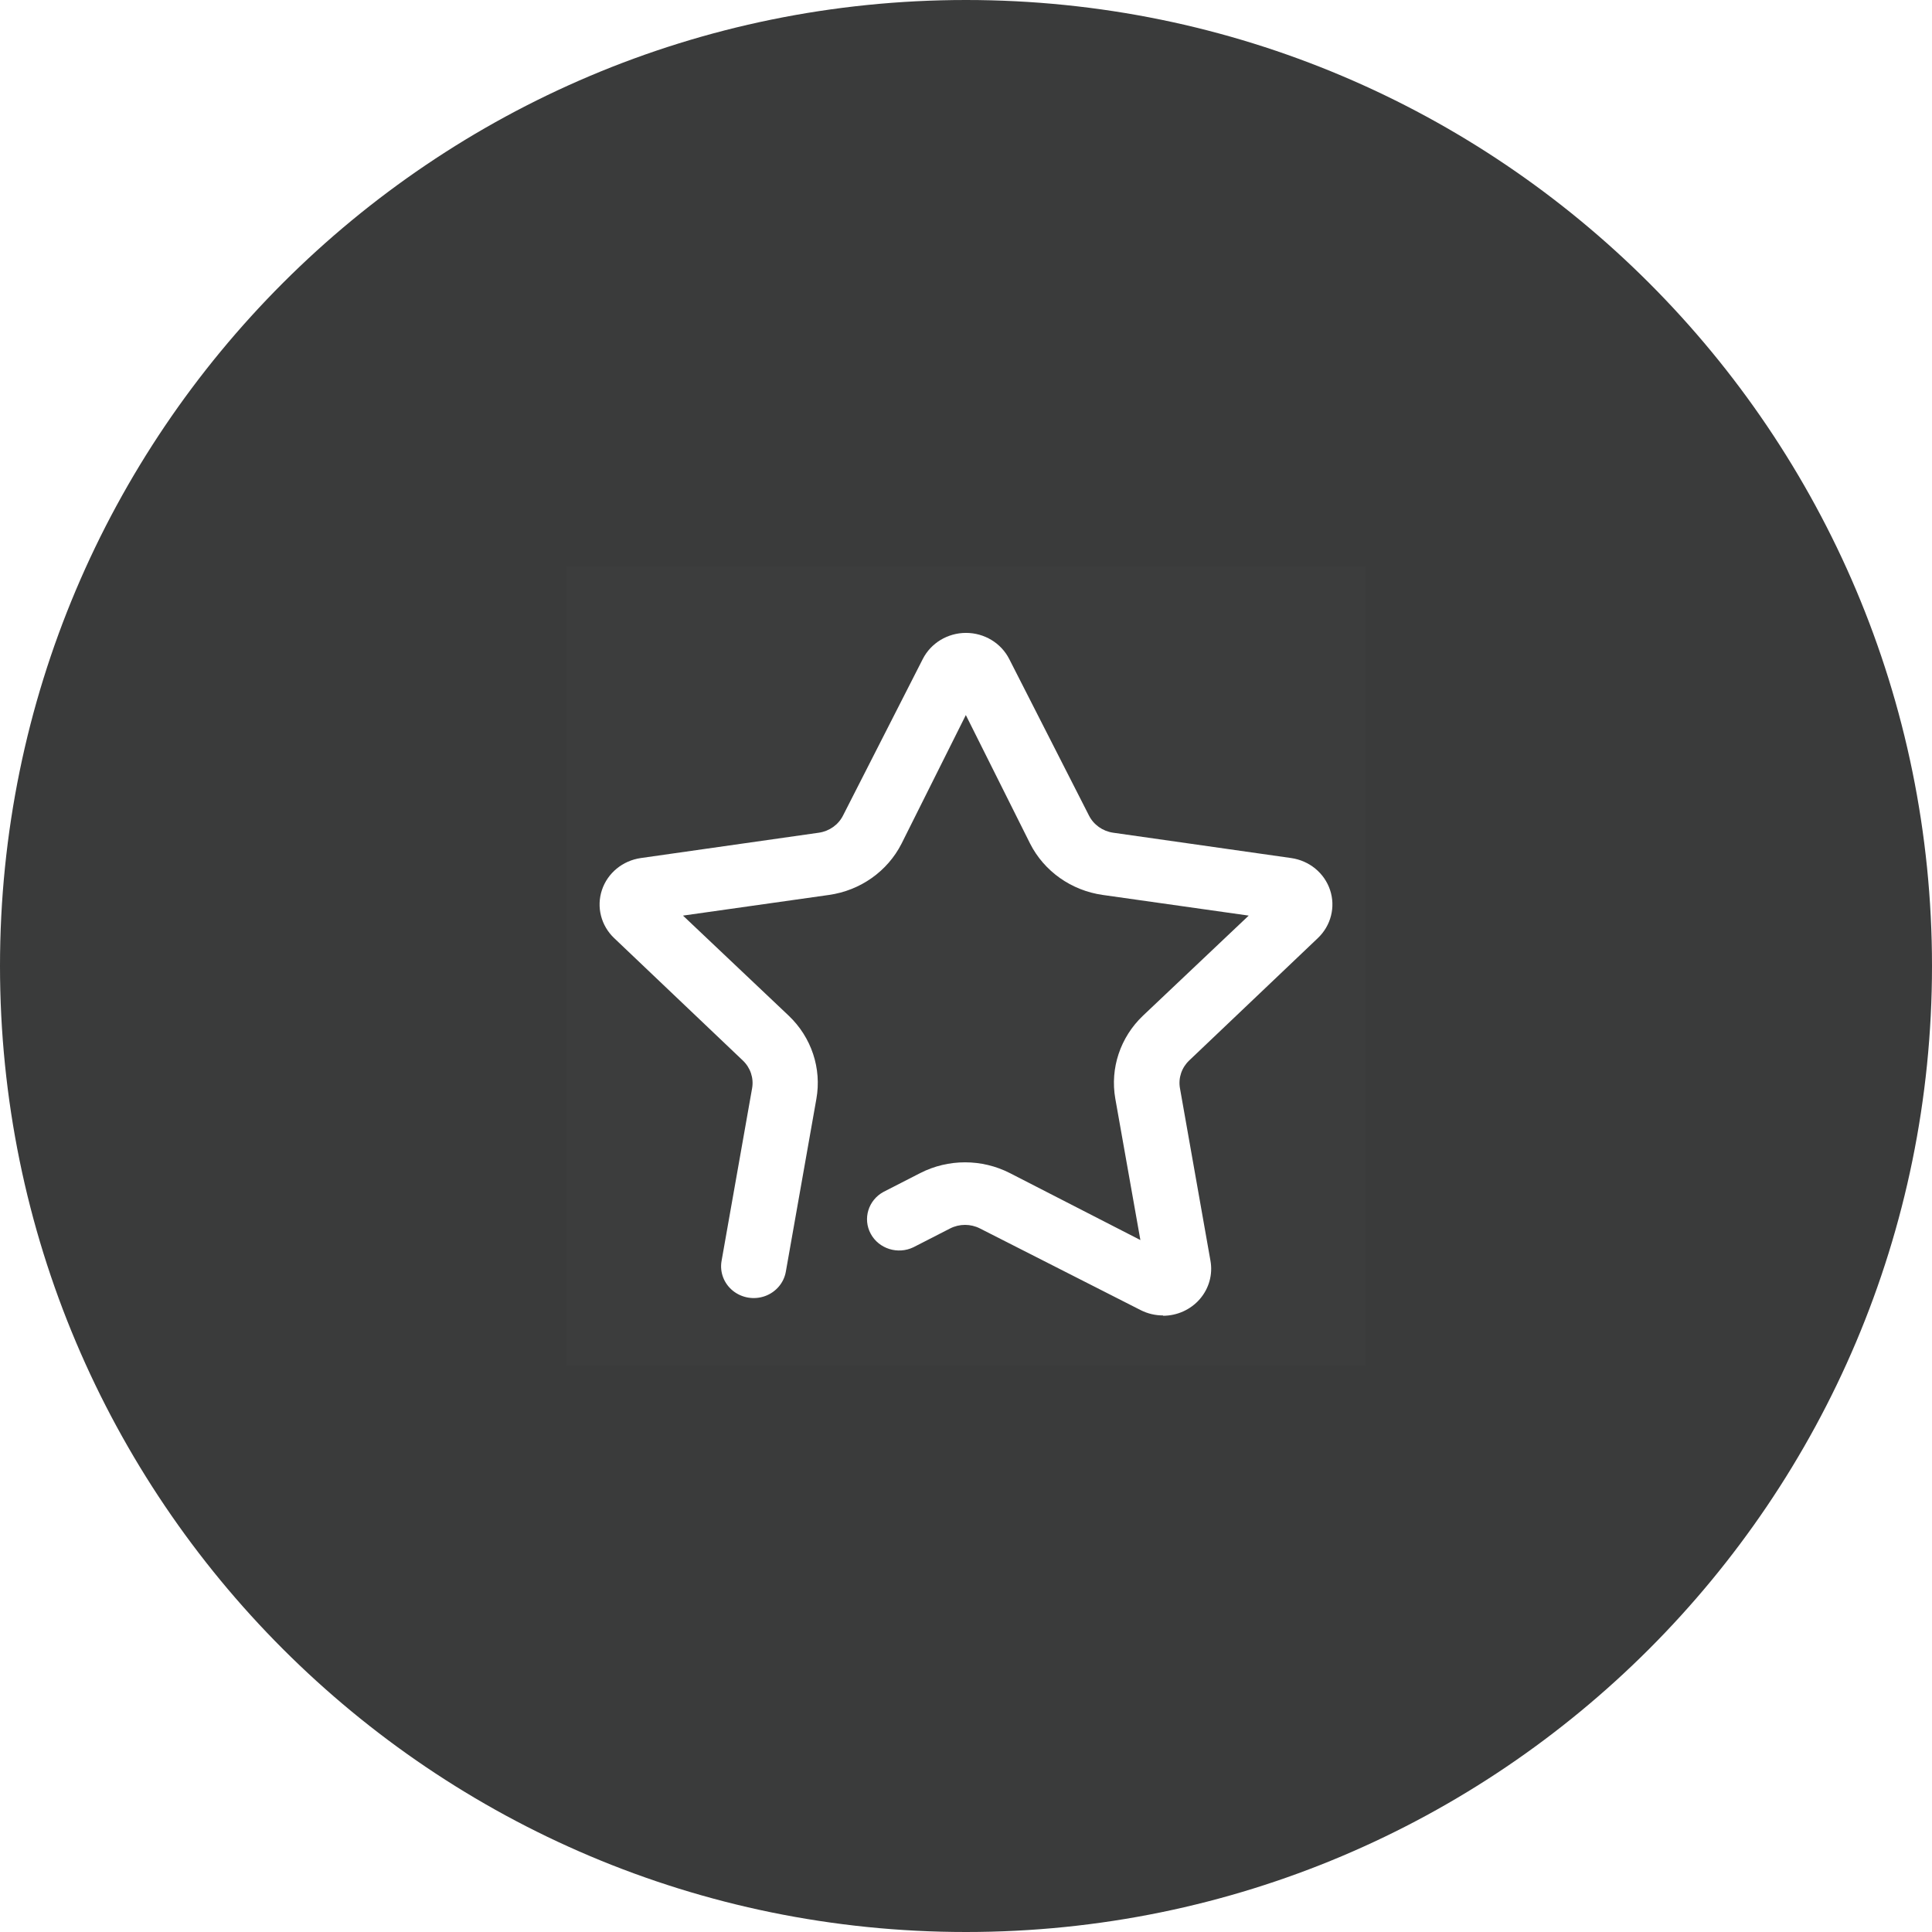 <svg width="116" height="116" viewBox="0 0 116 116" fill="none" xmlns="http://www.w3.org/2000/svg">
<rect width="116" height="116" fill="white"/>
<path fill-rule="evenodd" clip-rule="evenodd" d="M58 116C90.032 116 116 90.032 116 58C116 25.968 90.032 0 58 0C25.968 0 0 25.968 0 58C0 90.032 25.968 116 58 116Z" fill="#3A3B3B"/>
<rect opacity="0.01" x="34" y="34" width="48" height="48" fill="white"/>
<path fill-rule="evenodd" clip-rule="evenodd" d="M69.84 78.981C69.37 78.983 68.906 78.874 68.489 78.662L58.84 73.759C58.278 73.472 57.607 73.472 57.045 73.759L54.845 74.886C53.906 75.339 52.766 74.98 52.279 74.077C51.791 73.174 52.133 72.057 53.05 71.561L55.25 70.434C56.935 69.572 58.949 69.572 60.634 70.434L68.47 74.454L66.964 65.963C66.644 64.139 67.265 62.279 68.624 60.985L74.974 54.974L66.212 53.734C64.326 53.469 62.694 52.316 61.85 50.654L57.99 42.933L54.13 50.654C53.286 52.316 51.655 53.469 49.769 53.734L41.007 54.974L47.357 60.985C48.722 62.283 49.343 64.152 49.016 65.982L47.183 76.351C47.066 77.022 46.59 77.582 45.934 77.819C45.278 78.055 44.542 77.933 44.004 77.499C43.465 77.065 43.206 76.384 43.323 75.713L45.157 65.343C45.266 64.73 45.056 64.104 44.597 63.671L36.877 56.327C36.087 55.578 35.801 54.458 36.141 53.437C36.481 52.416 37.388 51.672 38.479 51.518L49.171 49.996C49.798 49.904 50.34 49.518 50.618 48.963L55.404 39.57C55.892 38.609 56.898 38 58 38C59.102 38 60.108 38.609 60.596 39.57L65.382 48.963C65.66 49.518 66.202 49.904 66.829 49.996L77.521 51.518C78.612 51.672 79.519 52.416 79.859 53.437C80.199 54.458 79.913 55.578 79.123 56.327L71.403 63.671C70.95 64.1 70.741 64.718 70.844 65.325L72.677 75.694C72.825 76.515 72.593 77.358 72.041 77.996C71.49 78.634 70.677 79.001 69.821 79L69.84 78.981Z" fill="white"/>
</svg>
